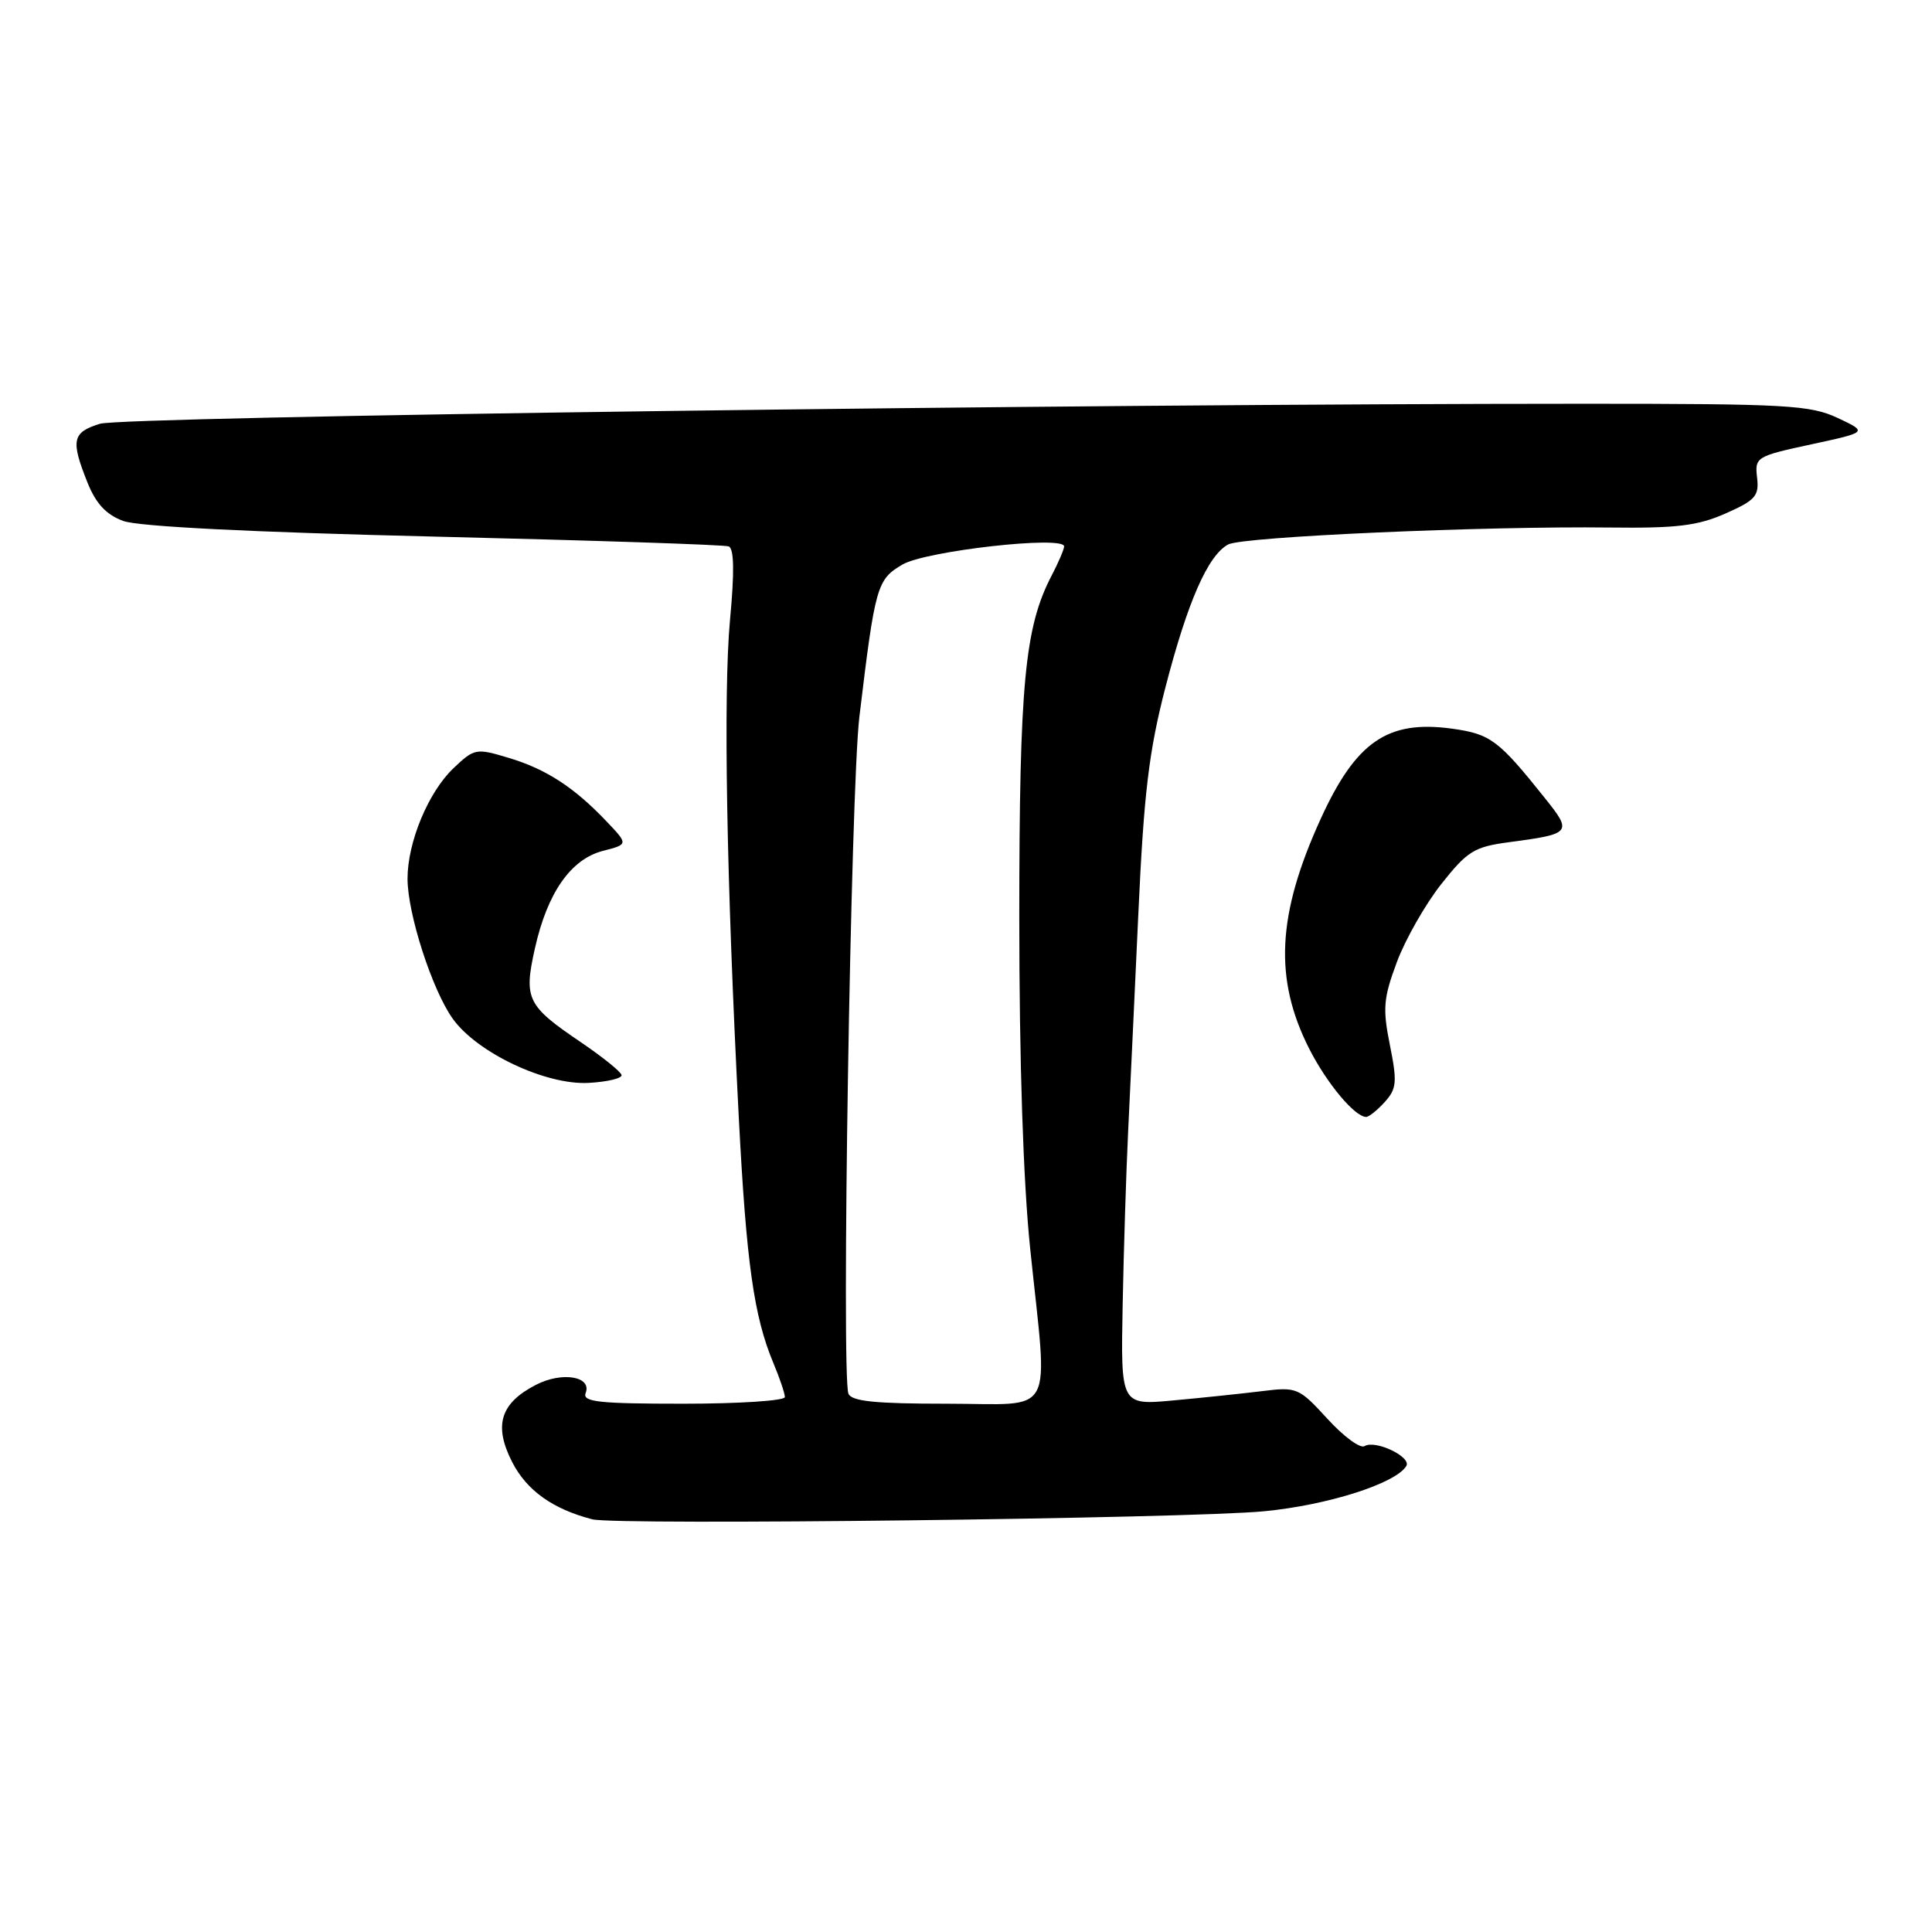 <?xml version="1.0" encoding="UTF-8" standalone="no"?>
<!DOCTYPE svg PUBLIC "-//W3C//DTD SVG 1.1//EN" "http://www.w3.org/Graphics/SVG/1.1/DTD/svg11.dtd" >
<svg xmlns="http://www.w3.org/2000/svg" xmlns:xlink="http://www.w3.org/1999/xlink" version="1.1" viewBox="0 0 256 256">
 <g >
 <path fill="currentColor"
d=" M 167.50 200.25 C 175.93 199.44 184.91 196.58 186.34 194.26 C 187.08 193.06 182.23 190.74 180.81 191.62 C 180.24 191.97 178.03 190.34 175.89 188.00 C 172.12 183.88 171.85 183.76 167.25 184.33 C 164.64 184.65 159.35 185.21 155.50 185.56 C 148.50 186.21 148.50 186.21 148.76 172.85 C 148.90 165.51 149.23 155.22 149.48 150.00 C 149.73 144.78 150.35 131.72 150.84 121.00 C 151.57 105.10 152.23 99.58 154.42 91.10 C 157.37 79.70 160.06 73.57 162.75 72.14 C 164.70 71.11 196.58 69.70 213.31 69.90 C 222.15 70.01 224.96 69.67 228.64 68.04 C 232.61 66.29 233.11 65.71 232.82 63.27 C 232.51 60.58 232.71 60.45 240.00 58.88 C 247.50 57.26 247.50 57.26 243.50 55.38 C 239.87 53.68 236.77 53.50 210.00 53.50 C 142.62 53.50 16.35 55.20 13.25 56.15 C 9.57 57.29 9.35 58.33 11.58 63.91 C 12.71 66.74 14.06 68.19 16.33 69.03 C 18.35 69.77 33.29 70.52 57.50 71.10 C 78.40 71.60 95.97 72.18 96.55 72.40 C 97.27 72.66 97.33 75.76 96.73 82.14 C 95.83 91.91 96.26 116.49 97.89 148.00 C 98.89 167.31 99.89 174.41 102.46 180.57 C 103.31 182.59 104.00 184.64 104.00 185.12 C 104.00 185.60 97.94 186.00 90.53 186.00 C 79.35 186.00 77.15 185.76 77.60 184.59 C 78.46 182.37 74.47 181.71 71.01 183.50 C 66.29 185.93 65.39 188.88 67.86 193.72 C 69.78 197.49 73.25 199.97 78.50 201.32 C 81.66 202.13 157.52 201.22 167.50 200.25 Z  M 183.49 146.02 C 185.07 144.26 185.15 143.38 184.17 138.48 C 183.19 133.62 183.31 132.26 185.10 127.46 C 186.22 124.46 188.87 119.81 190.98 117.14 C 194.43 112.78 195.34 112.21 199.92 111.60 C 208.23 110.50 208.37 110.33 204.72 105.77 C 198.55 98.04 197.50 97.26 192.39 96.55 C 183.87 95.38 179.67 98.27 175.00 108.50 C 169.21 121.19 168.79 129.70 173.47 138.95 C 175.82 143.57 179.52 148.00 181.03 148.00 C 181.39 148.00 182.50 147.11 183.49 146.02 Z  M 82.36 142.45 C 82.29 142.02 79.84 140.05 76.94 138.08 C 69.82 133.26 69.38 132.36 70.88 125.66 C 72.52 118.31 75.63 113.85 79.88 112.75 C 83.26 111.88 83.26 111.88 80.38 108.85 C 76.09 104.33 72.37 101.91 67.40 100.42 C 63.08 99.12 62.86 99.16 60.09 101.79 C 56.76 104.95 54.00 111.59 54.00 116.43 C 54.00 121.06 57.25 131.14 59.98 134.97 C 63.20 139.49 72.32 143.80 78.00 143.49 C 80.47 143.35 82.44 142.89 82.36 142.45 Z  M 112.42 184.66 C 111.47 182.18 112.73 104.58 113.87 95.00 C 115.96 77.61 116.19 76.79 119.59 74.80 C 122.70 72.99 141.00 70.93 141.00 72.40 C 141.00 72.78 140.25 74.54 139.33 76.30 C 135.78 83.12 135.07 90.65 135.06 121.50 C 135.06 140.64 135.58 156.57 136.51 165.50 C 138.87 188.27 140.09 186.00 125.47 186.00 C 115.94 186.00 112.81 185.68 112.42 184.66 Z "/>
</g>
</svg>